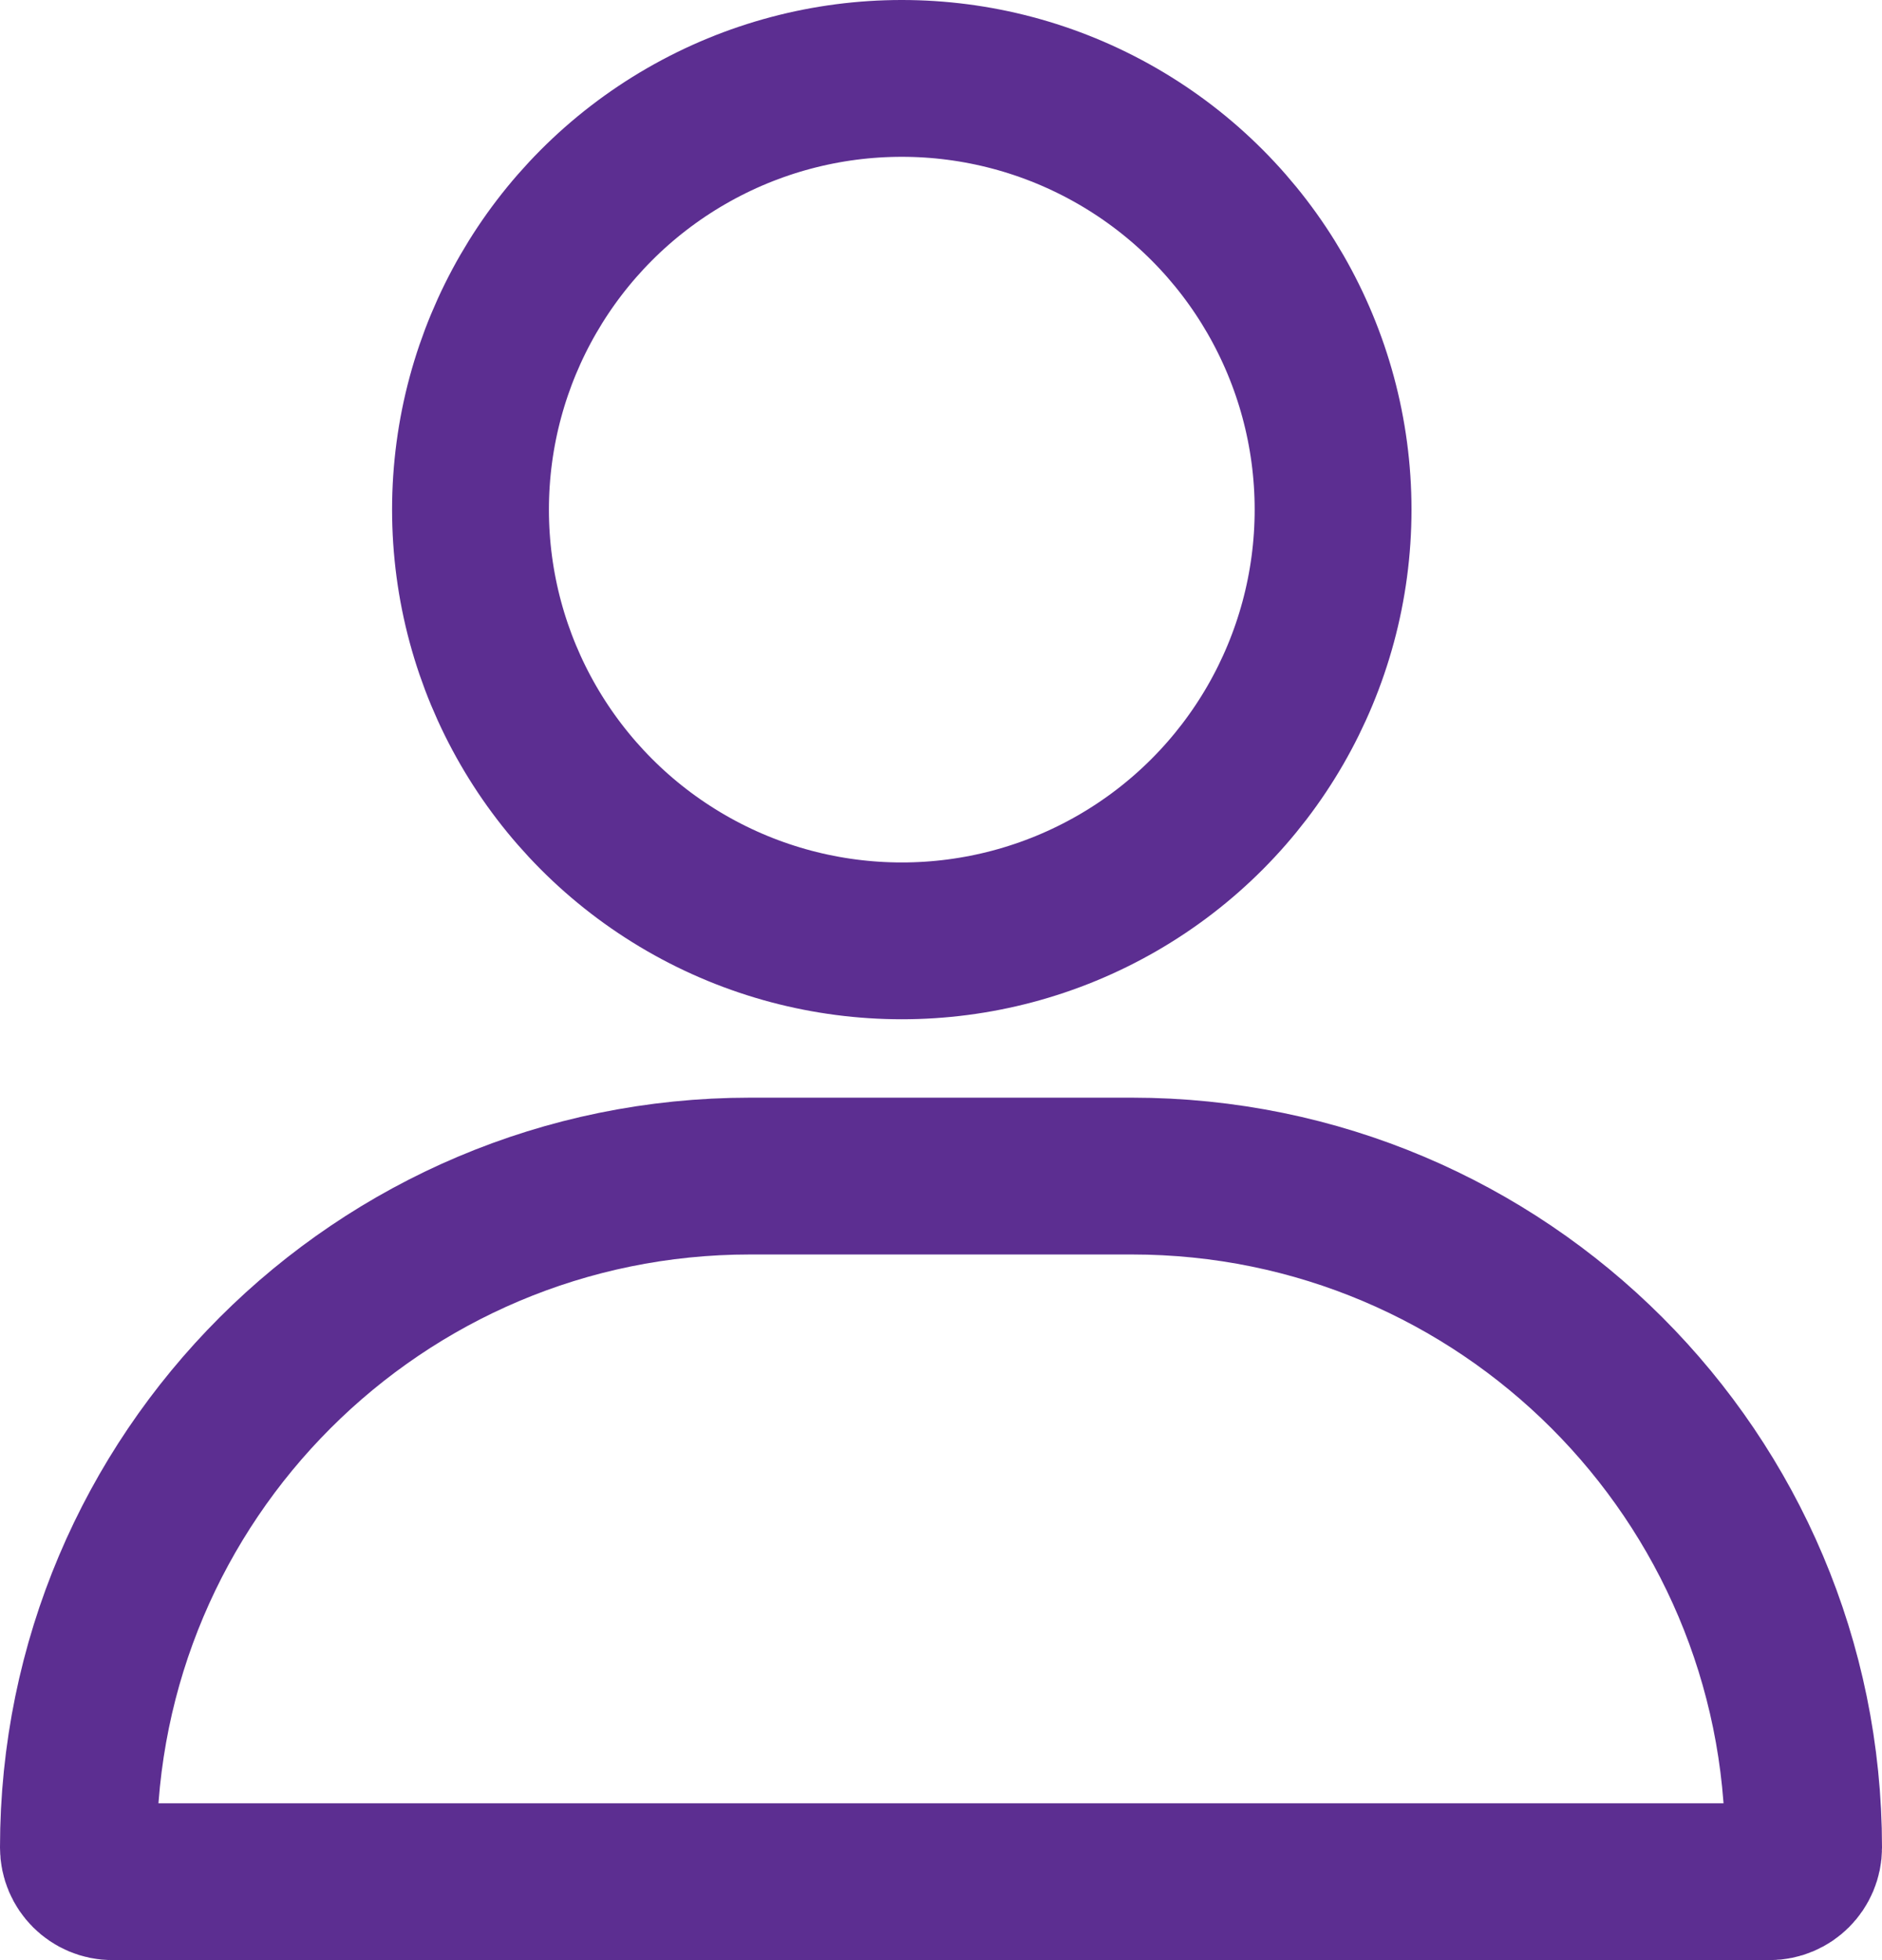 <svg width="24" height="25" viewBox="0 0 24 25" fill="none" xmlns="http://www.w3.org/2000/svg">
<path d="M1 23.565C1 18.835 4.835 15 9.565 15H14.435C19.165 15 23 18.835 23 23.565C23 23.805 22.805 24 22.565 24H1.435C1.195 24 1 23.805 1 23.565Z" stroke="#5C2E91" stroke-width="2"/>
<circle cx="11.5" cy="6.5" r="5.5" stroke="#5C2E91" stroke-width="2"/>
</svg>

